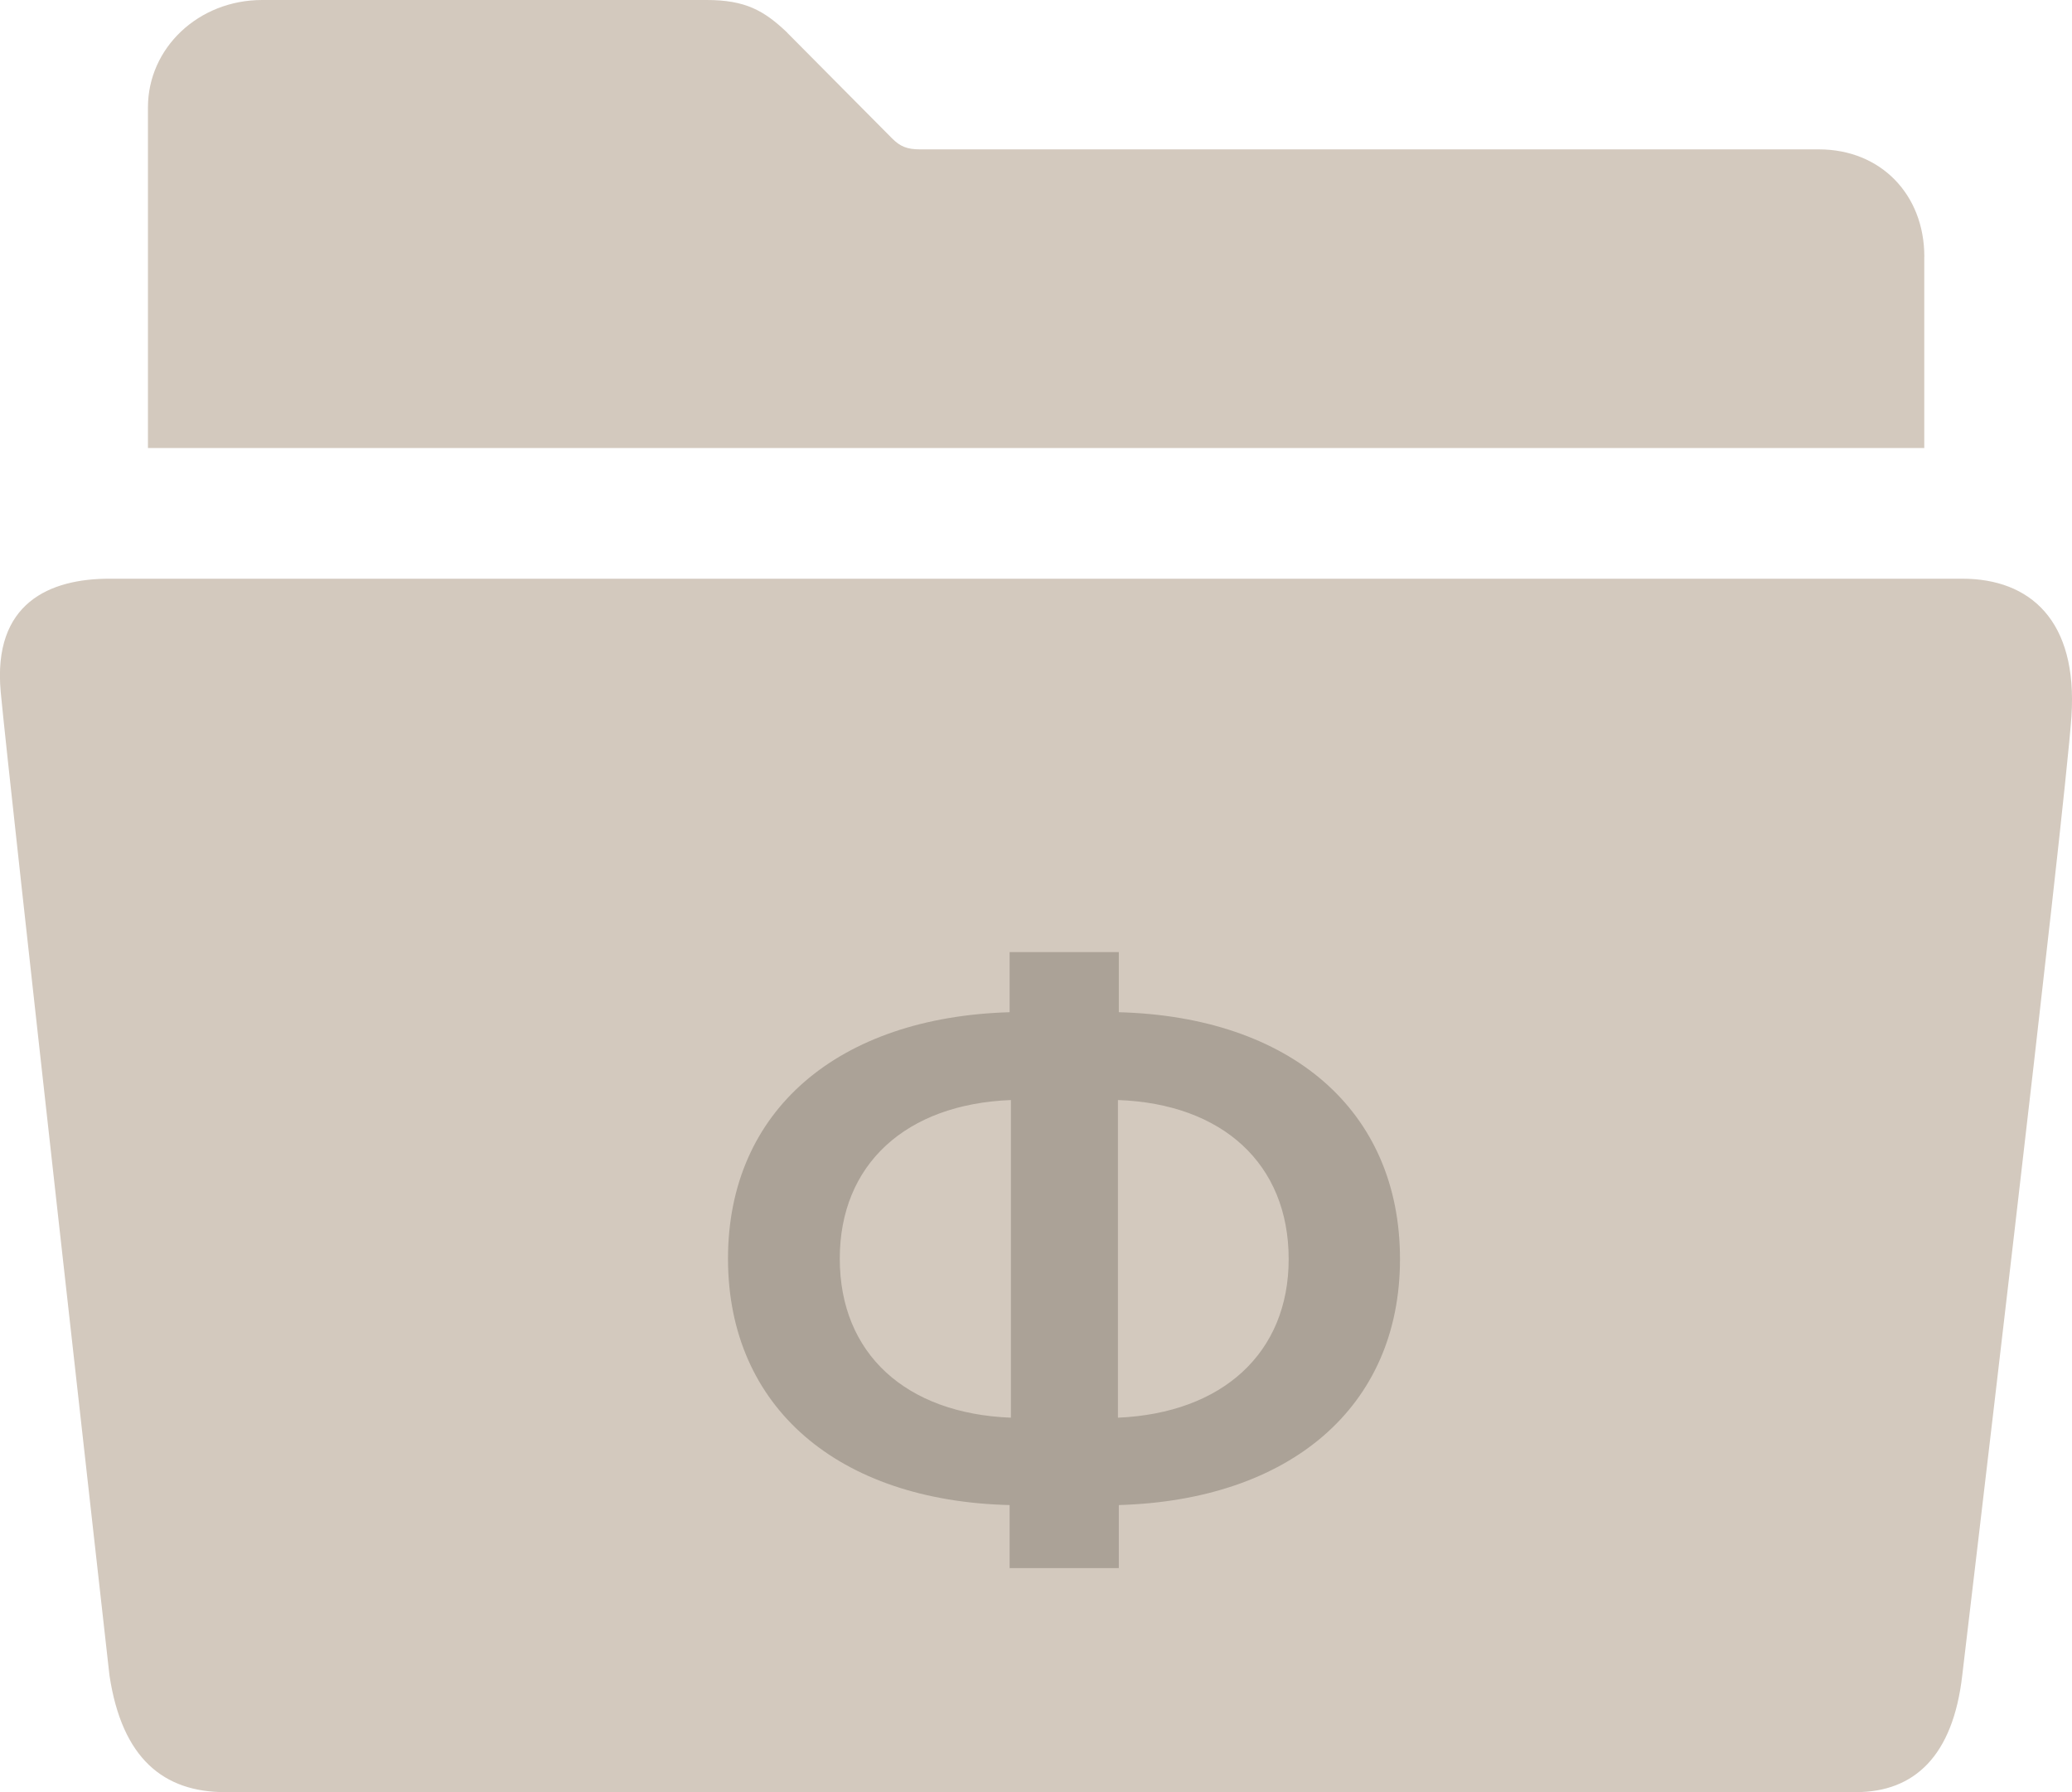 <svg width="37" height="32" fill="none" xmlns="http://www.w3.org/2000/svg"><path d="M34.363 4.583c0-1.108-.777-1.916-1.884-1.916H16.43c-.232 0-.356-.05-.504-.2L14.065.592 14.05.575C13.645.192 13.314 0 12.62 0H4.682c-1.14 0-2.04.858-2.04 1.917V8h31.72V4.583zM2.64 10.333h-.685c-1.058 0-2.09.425-1.942 2.025.149 1.6 1.942 17.559 1.942 17.559C2.179 31.4 2.922 32 4.02 32h29.12c1.05 0 1.735-.65 1.9-2.083 0 0 1.834-15.409 1.95-17.125.115-1.709-.736-2.459-1.95-2.459H2.641z" fill="#D3C9BE"/><g filter="url(#filter0_i)"><path d="M18.029 25.874V27h1.95v-1.126C23.027 25.786 25 24.13 25 21.482c0-2.671-1.973-4.327-5.021-4.408V16h-1.95v1.074c-3.048.088-5.029 1.744-5.029 4.4 0 2.664 1.98 4.327 5.029 4.4zm.023-1.56c-1.873-.073-3.056-1.14-3.056-2.84 0-1.685 1.182-2.759 3.056-2.832v5.672zm4.96-2.832c0 1.677-1.183 2.751-3.049 2.832v-5.672c1.866.066 3.049 1.14 3.049 2.84z" fill="#ABA297"/></g><defs><filter id="filter0_i" x="13" y="16" width="12" height="12" filterUnits="userSpaceOnUse" color-interpolation-filters="sRGB"><feFlood flood-opacity="0" result="BackgroundImageFix"/><feBlend in="SourceGraphic" in2="BackgroundImageFix" result="shape"/><feColorMatrix in="SourceAlpha" values="0 0 0 0 0 0 0 0 0 0 0 0 0 0 0 0 0 0 127 0" result="hardAlpha"/><feOffset dy="1"/><feGaussianBlur stdDeviation=".5"/><feComposite in2="hardAlpha" operator="arithmetic" k2="-1" k3="1"/><feColorMatrix values="0 0 0 0 0 0 0 0 0 0 0 0 0 0 0 0 0 0 0.25 0"/><feBlend in2="shape" result="effect1_innerShadow"/></filter></defs></svg>